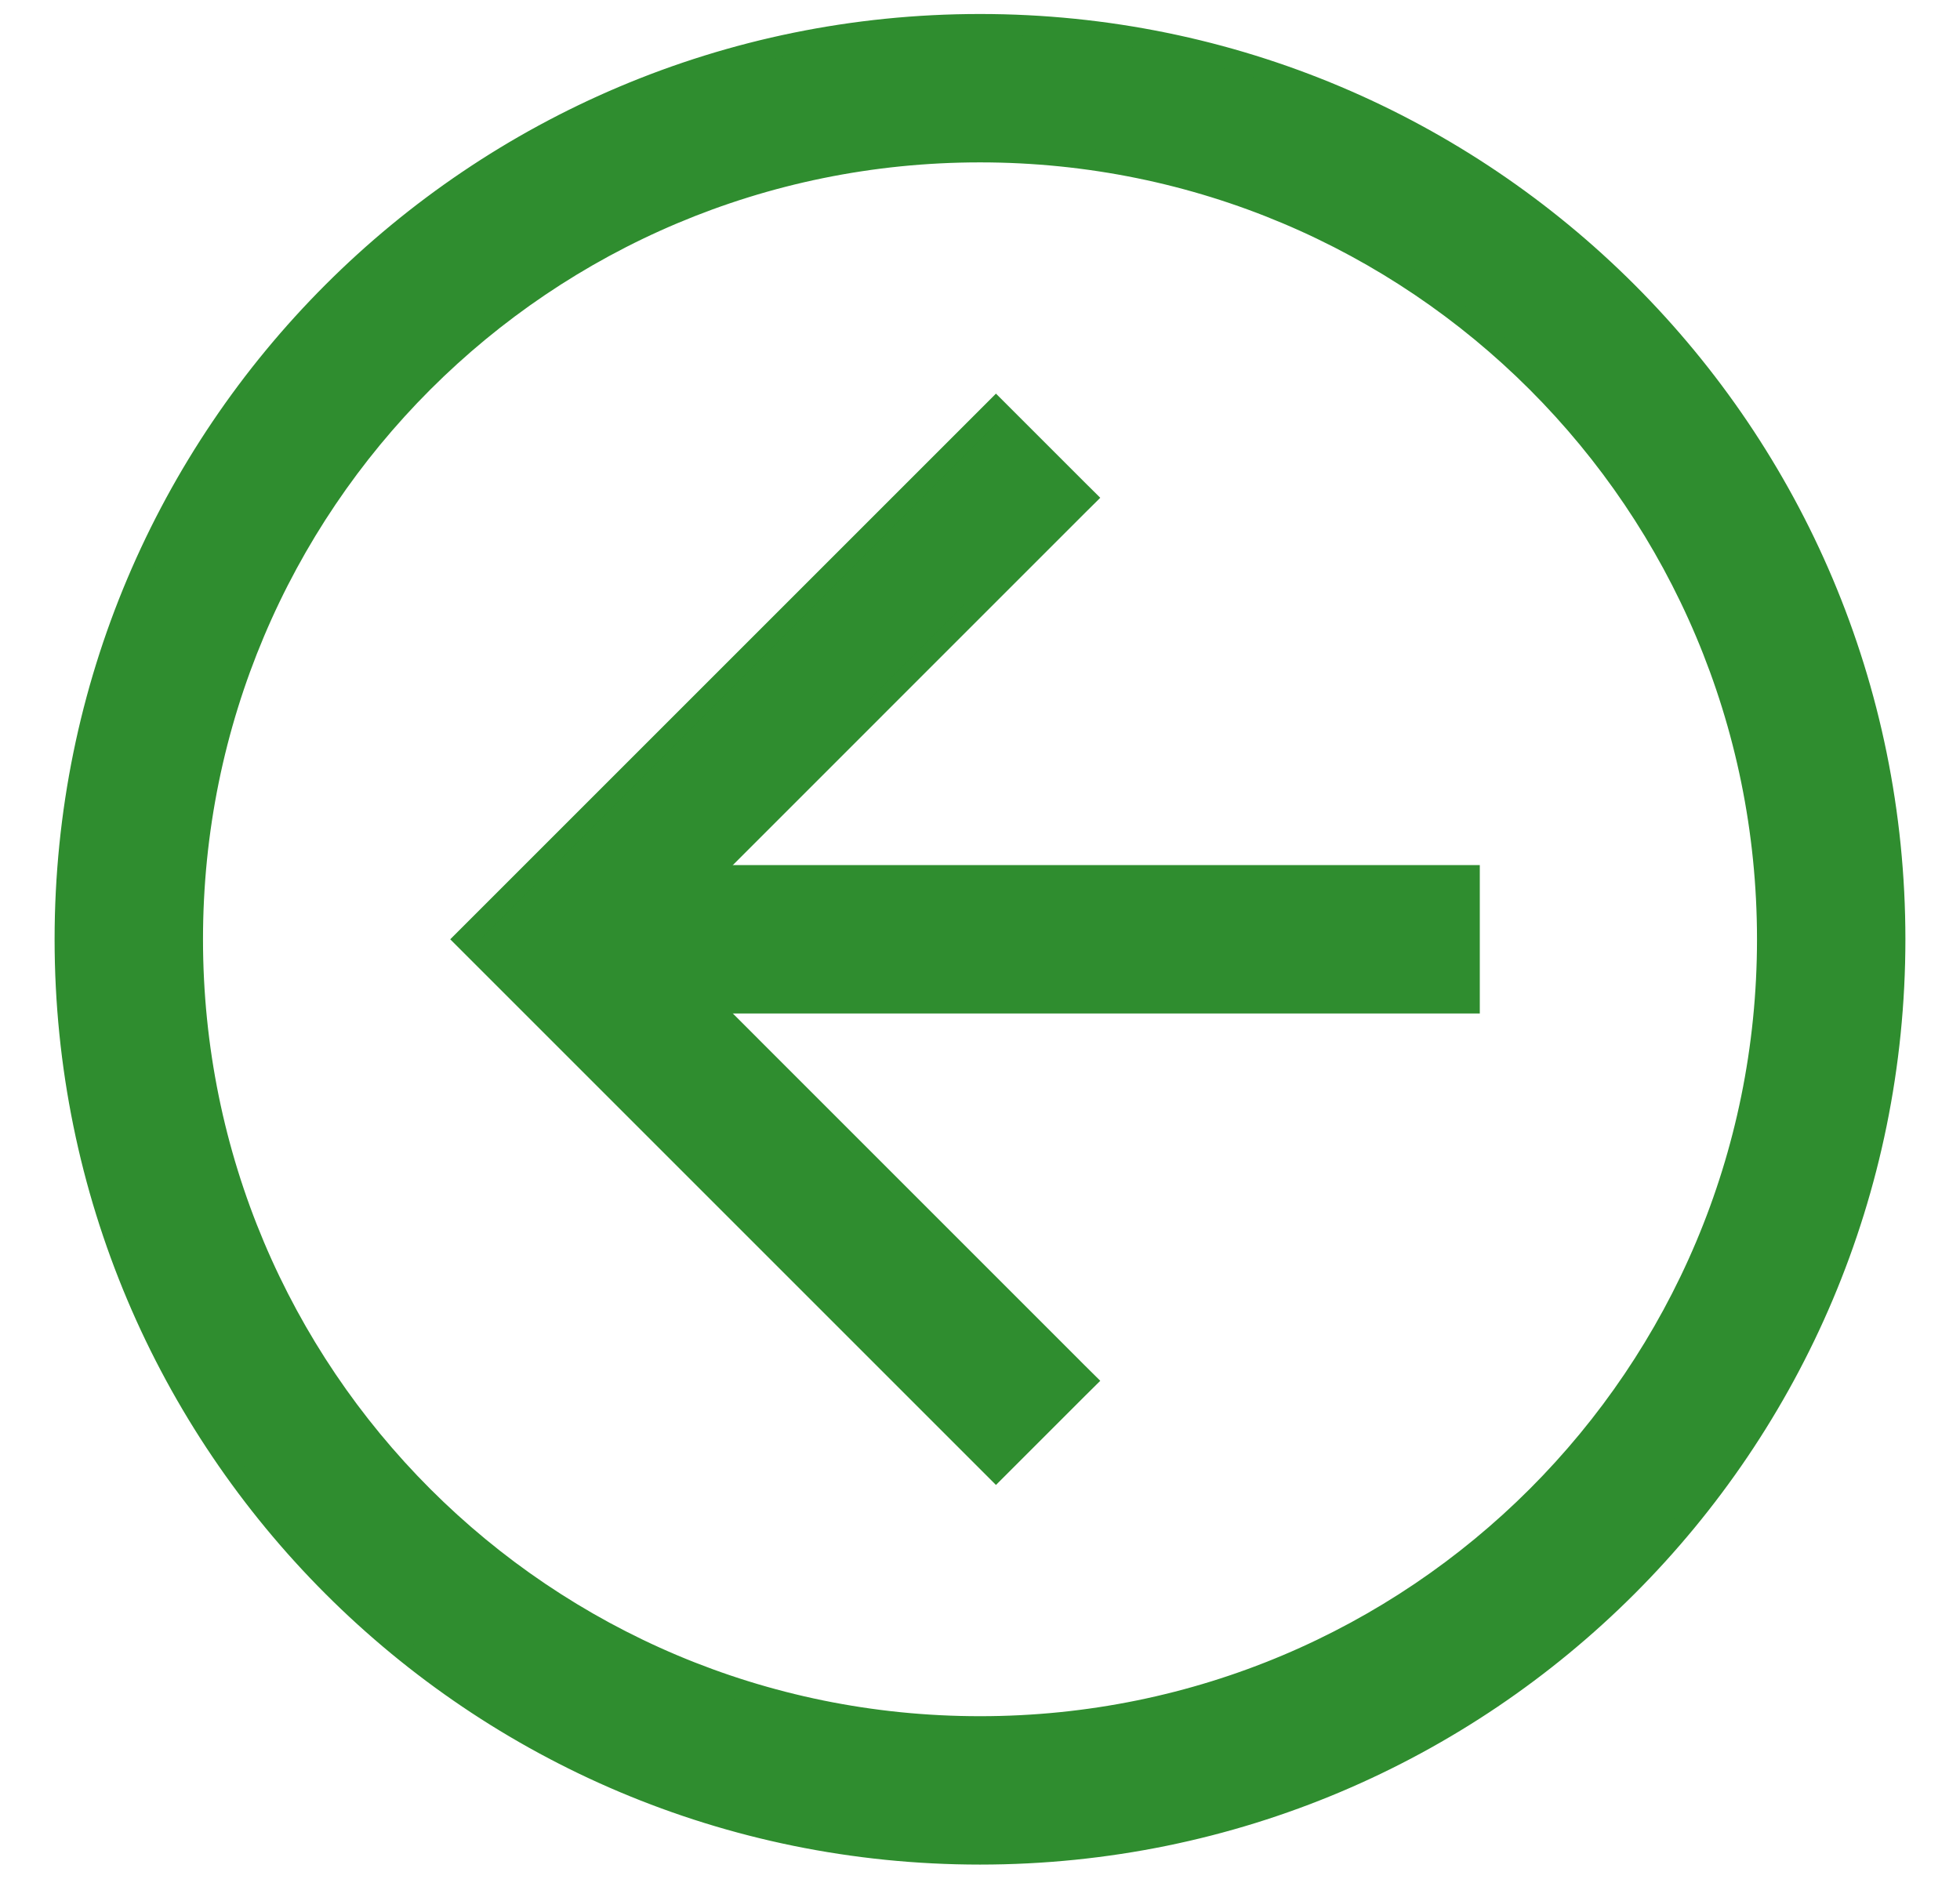 <svg xmlns="http://www.w3.org/2000/svg" width="28" height="27" viewBox="0 0 28 27" fill="none">
  <path
    d="M0.93 13.42C0.93 20.647 6.773 26.49 14 26.49C21.227 26.49 27.07 20.647 27.07 13.42C27.07 6.193 21.227 0.35 14 0.35C6.773 0.35 0.93 6.193 0.93 13.42ZM2.75 13.42C2.75 7.195 7.775 2.17 14 2.17C20.225 2.17 25.25 7.195 25.25 13.42C25.25 19.645 20.225 24.67 14 24.67C7.775 24.67 2.75 19.645 2.75 13.42Z"
    fill="#2F8D2F"
    stroke="#2F8D2F"
    stroke-width="0.3"
  >
  </path>
  <path
    d="M14.122 20.898L14.228 21.004L14.334 20.898L15.398 19.834L15.505 19.728L15.398 19.622L9.197 13.42L15.398 7.218L15.505 7.112L15.398 7.006L14.334 5.942L14.228 5.836L14.122 5.942L6.75 13.314L6.644 13.42L6.75 13.526L14.122 20.898Z"
    fill="#2F8D2F"
    stroke="#2F8D2F"
    stroke-width="0.3"
  >
  </path>
  <path
    d="M7.92 12.51H7.77V12.66V14.18V14.33H7.92H20.84H20.99V14.18V12.66V12.51H20.84H7.92Z"
    fill="#2F8D2F"
    stroke="#2F8D2F"
    stroke-width="0.3"
  >
  </path>
</svg>
